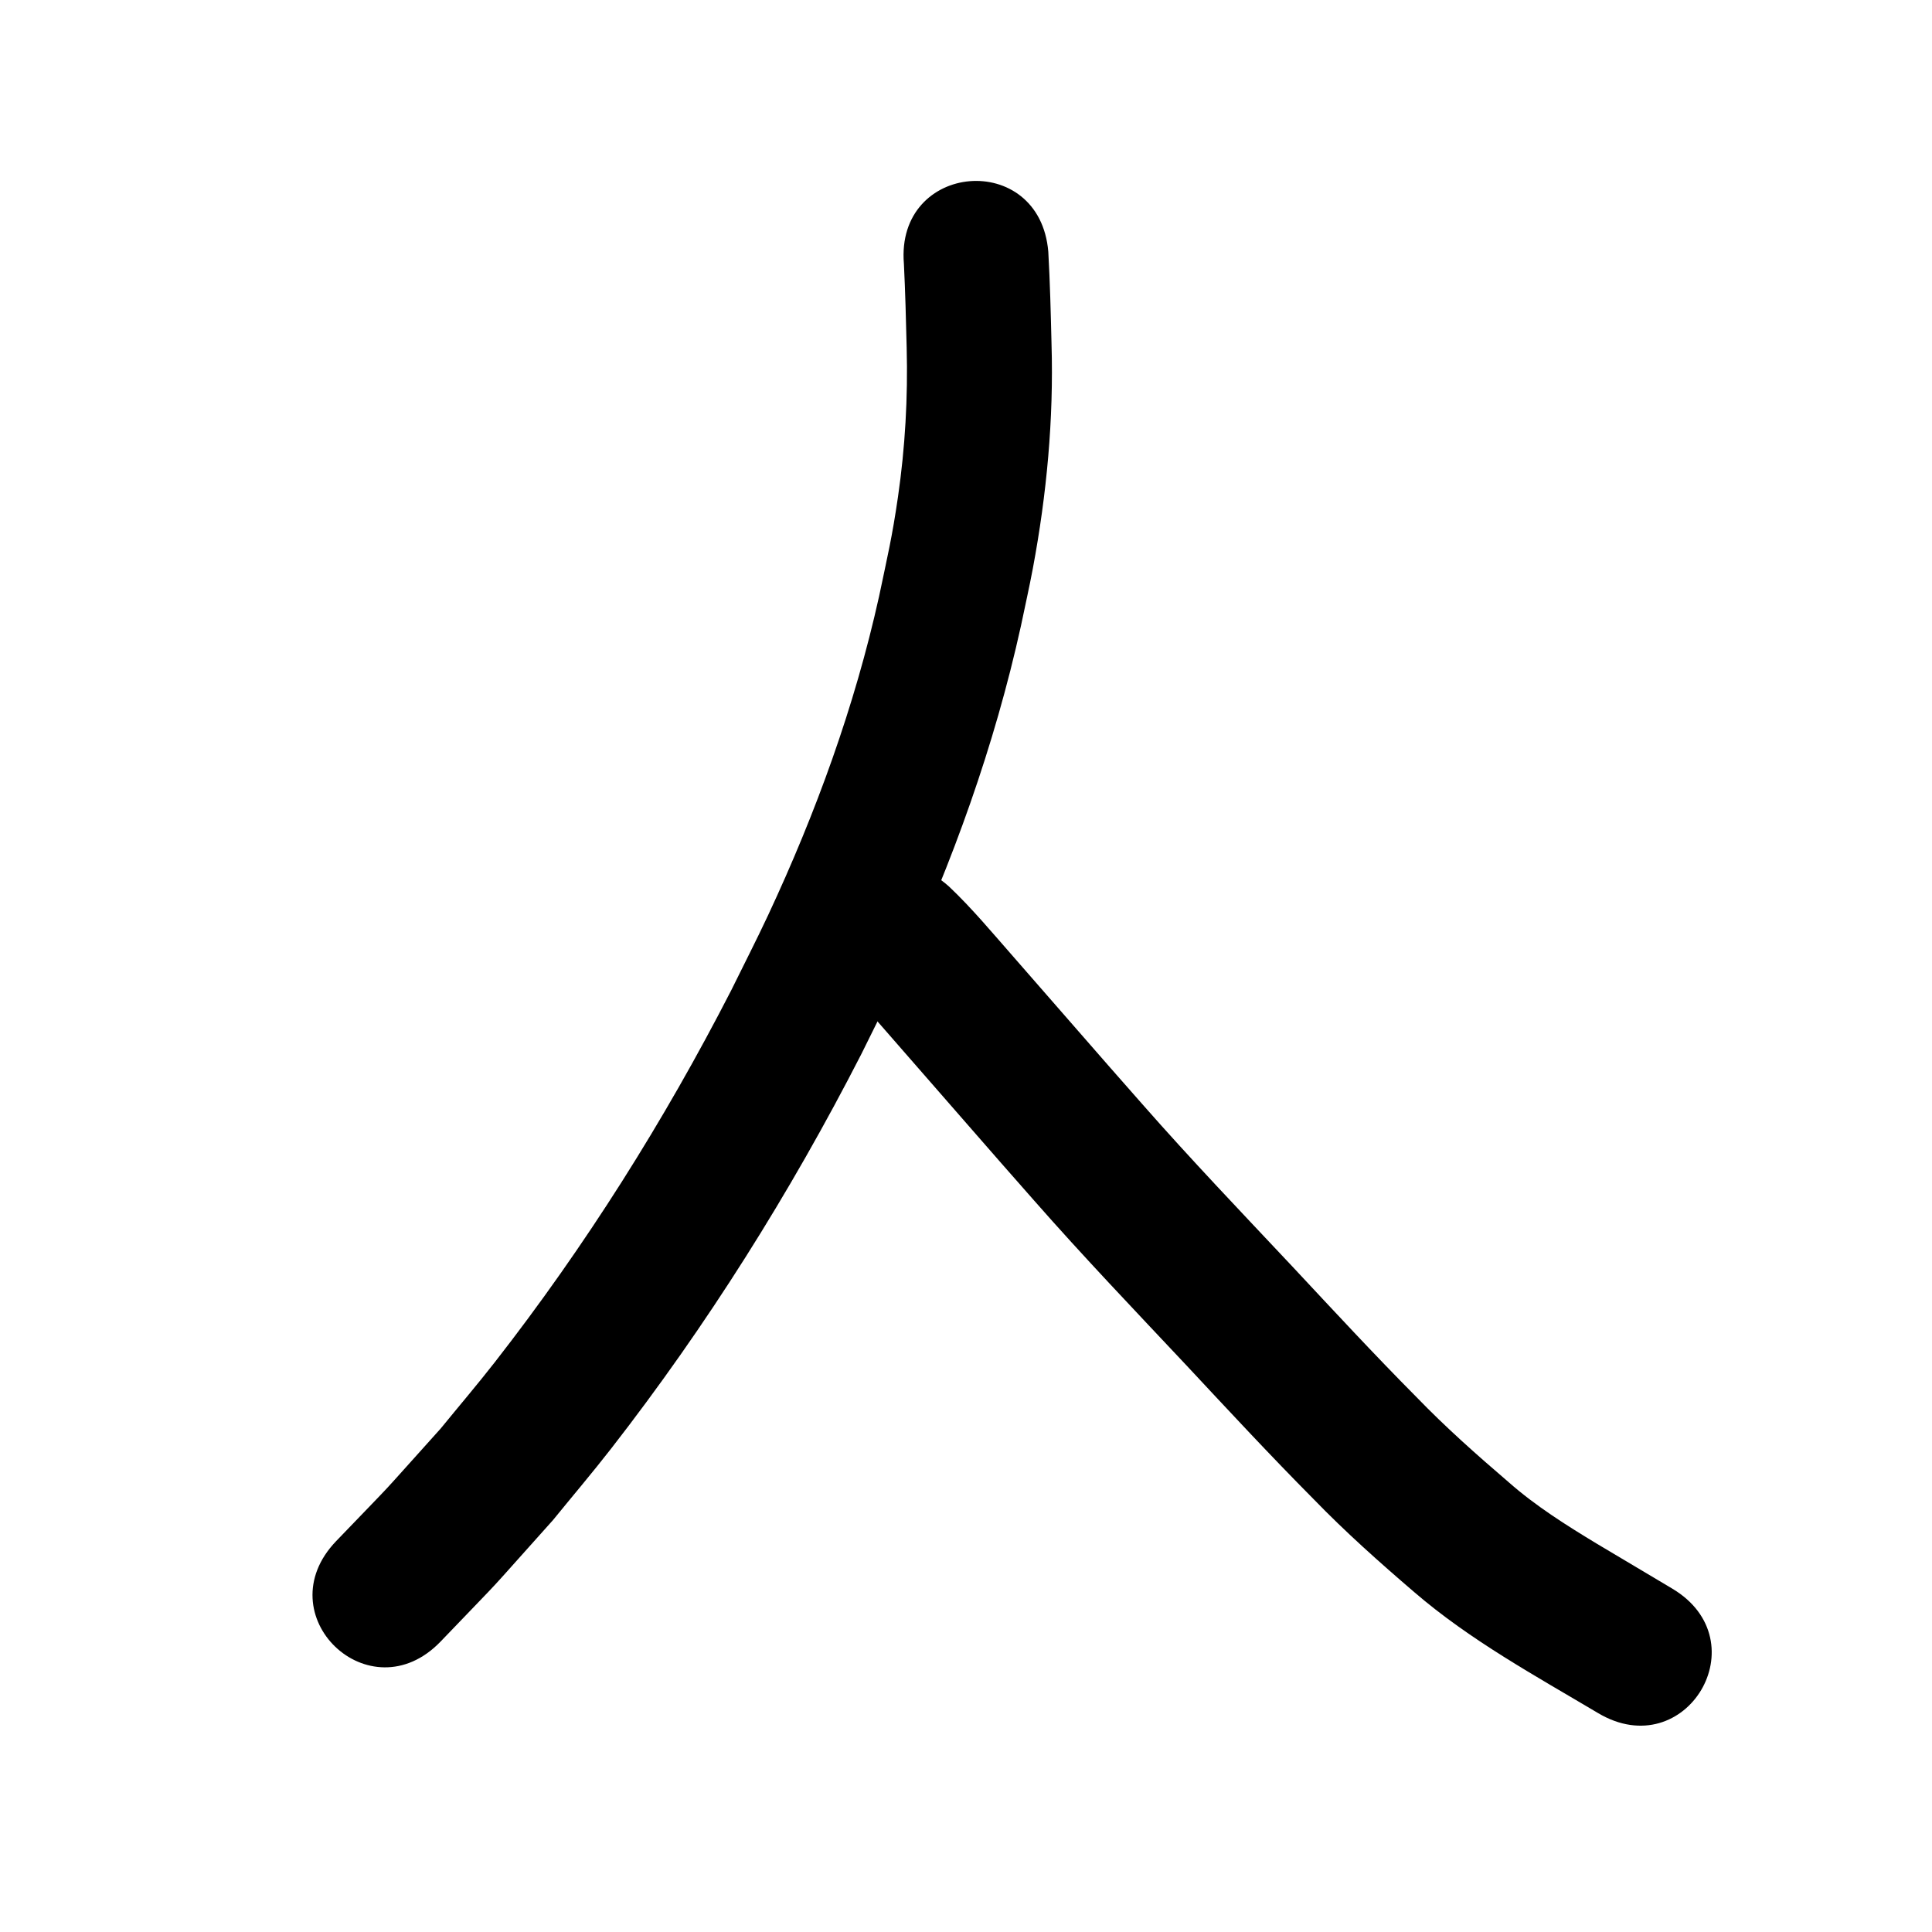 <?xml version="1.0" ?>
<svg xmlns="http://www.w3.org/2000/svg" width="1000" height="1000">
<path d="m 467.859,136.54 c 0.705,14.452 1.087,28.916 1.431,43.38 0.676,25.817 -0.779,51.654 -4.49,77.216 -3.089,21.276 -5.291,30.046 -9.775,51.471 -12.641,57.039 -32.71,112.139 -57.417,165.014 -6.121,13.099 -12.744,25.958 -19.115,38.936 -34.748,67.709 -75.501,132.411 -122.323,192.443 -9.107,11.676 -18.723,22.947 -28.085,34.42 -36.58,40.612 -18.511,21.232 -54.088,58.25 -36.727,38.257 17.377,90.197 54.104,51.94 v 0 c 38.081,-39.709 18.654,-18.815 58.132,-62.821 10.025,-12.324 20.319,-24.435 30.075,-36.973 49.589,-63.733 92.741,-132.403 129.533,-204.253 6.793,-13.884 13.859,-27.638 20.38,-41.653 26.841,-57.688 48.518,-117.825 62.232,-180.018 2.059,-9.939 4.313,-19.84 6.177,-29.817 7.14,-38.218 10.794,-77.053 9.641,-115.946 -0.382,-15.949 -0.776,-31.901 -1.67,-47.832 -4.414,-52.849 -79.154,-46.607 -74.74,6.242 z"/>
<path d="m 441.135,514.701 c 9.416,9.42 17.961,19.671 26.75,29.67 22.446,25.599 44.693,51.373 67.245,76.879 25.609,29.166 52.438,57.221 79.008,85.505 21.71,23.262 43.342,46.587 65.758,69.172 16.499,17.047 34.216,32.801 52.21,48.232 28.863,24.831 62.477,43.16 95.057,62.532 45.584,27.104 83.914,-37.361 38.331,-64.465 v 0 c -1.994,-1.186 -35.664,-21.196 -38.913,-23.162 -15.887,-9.617 -31.682,-19.531 -45.661,-31.845 -16.477,-14.12 -32.721,-28.509 -47.803,-44.137 -21.938,-22.085 -43.064,-44.936 -64.315,-67.678 -26.055,-27.736 -52.372,-55.239 -77.488,-83.838 -22.506,-25.449 -44.697,-51.172 -67.098,-76.712 -10.733,-12.21 -21.149,-24.766 -32.97,-35.956 -39.458,-35.434 -89.569,20.369 -50.111,55.803 z"/>
</svg>

